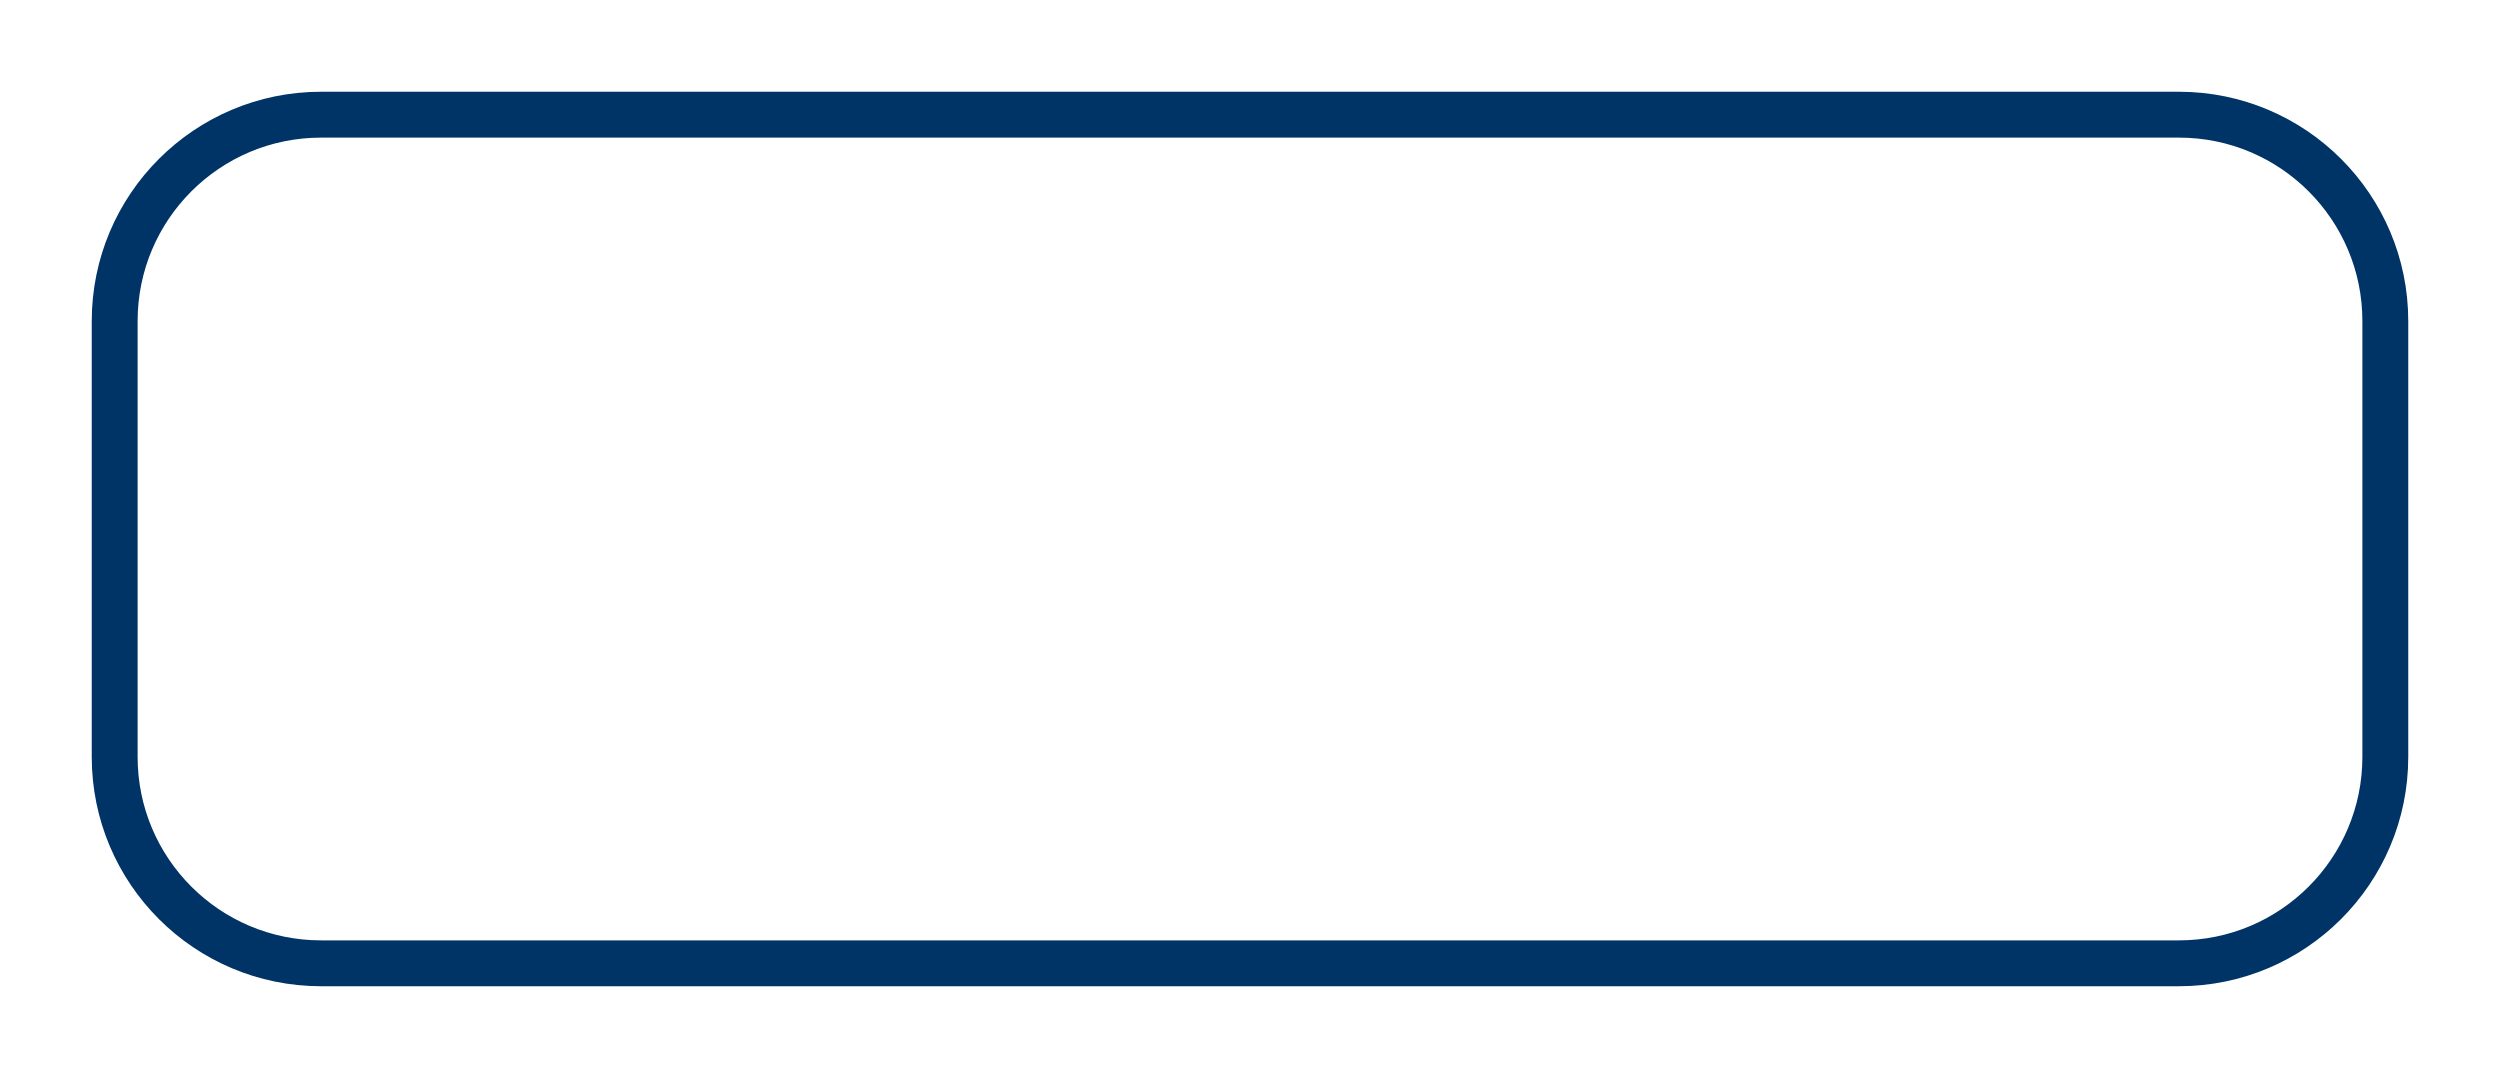 <svg width="109" height="47" viewBox="0 0 109 47" fill="none" xmlns="http://www.w3.org/2000/svg">
<g filter="url(#filter0_d_696_227)">
<path d="M4 10C4 4.477 8.477 0 14 0L95 0C100.523 0 105 4.477 105 10V29C105 34.523 100.523 39 95 39H14C8.477 39 4 34.523 4 29V10Z" fill="white"/>
<path d="M5 10C5 5.029 9.029 1 14 1L95 1C99.971 1 104 5.029 104 10V29C104 33.971 99.971 38 95 38H14C9.029 38 5 33.971 5 29V10Z" stroke="#003366" stroke-width="2"/>
</g>
<defs>
<filter id="filter0_d_696_227" x="0" y="0" width="109" height="47" filterUnits="userSpaceOnUse" color-interpolation-filters="sRGB">
<feFlood flood-opacity="0" result="BackgroundImageFix"/>
<feColorMatrix in="SourceAlpha" type="matrix" values="0 0 0 0 0 0 0 0 0 0 0 0 0 0 0 0 0 0 127 0" result="hardAlpha"/>
<feOffset dy="4"/>
<feGaussianBlur stdDeviation="2"/>
<feComposite in2="hardAlpha" operator="out"/>
<feColorMatrix type="matrix" values="0 0 0 0 0 0 0 0 0 0 0 0 0 0 0 0 0 0 0.25 0"/>
<feBlend mode="normal" in2="BackgroundImageFix" result="effect1_dropShadow_696_227"/>
<feBlend mode="normal" in="SourceGraphic" in2="effect1_dropShadow_696_227" result="shape"/>
</filter>
</defs>
</svg>
